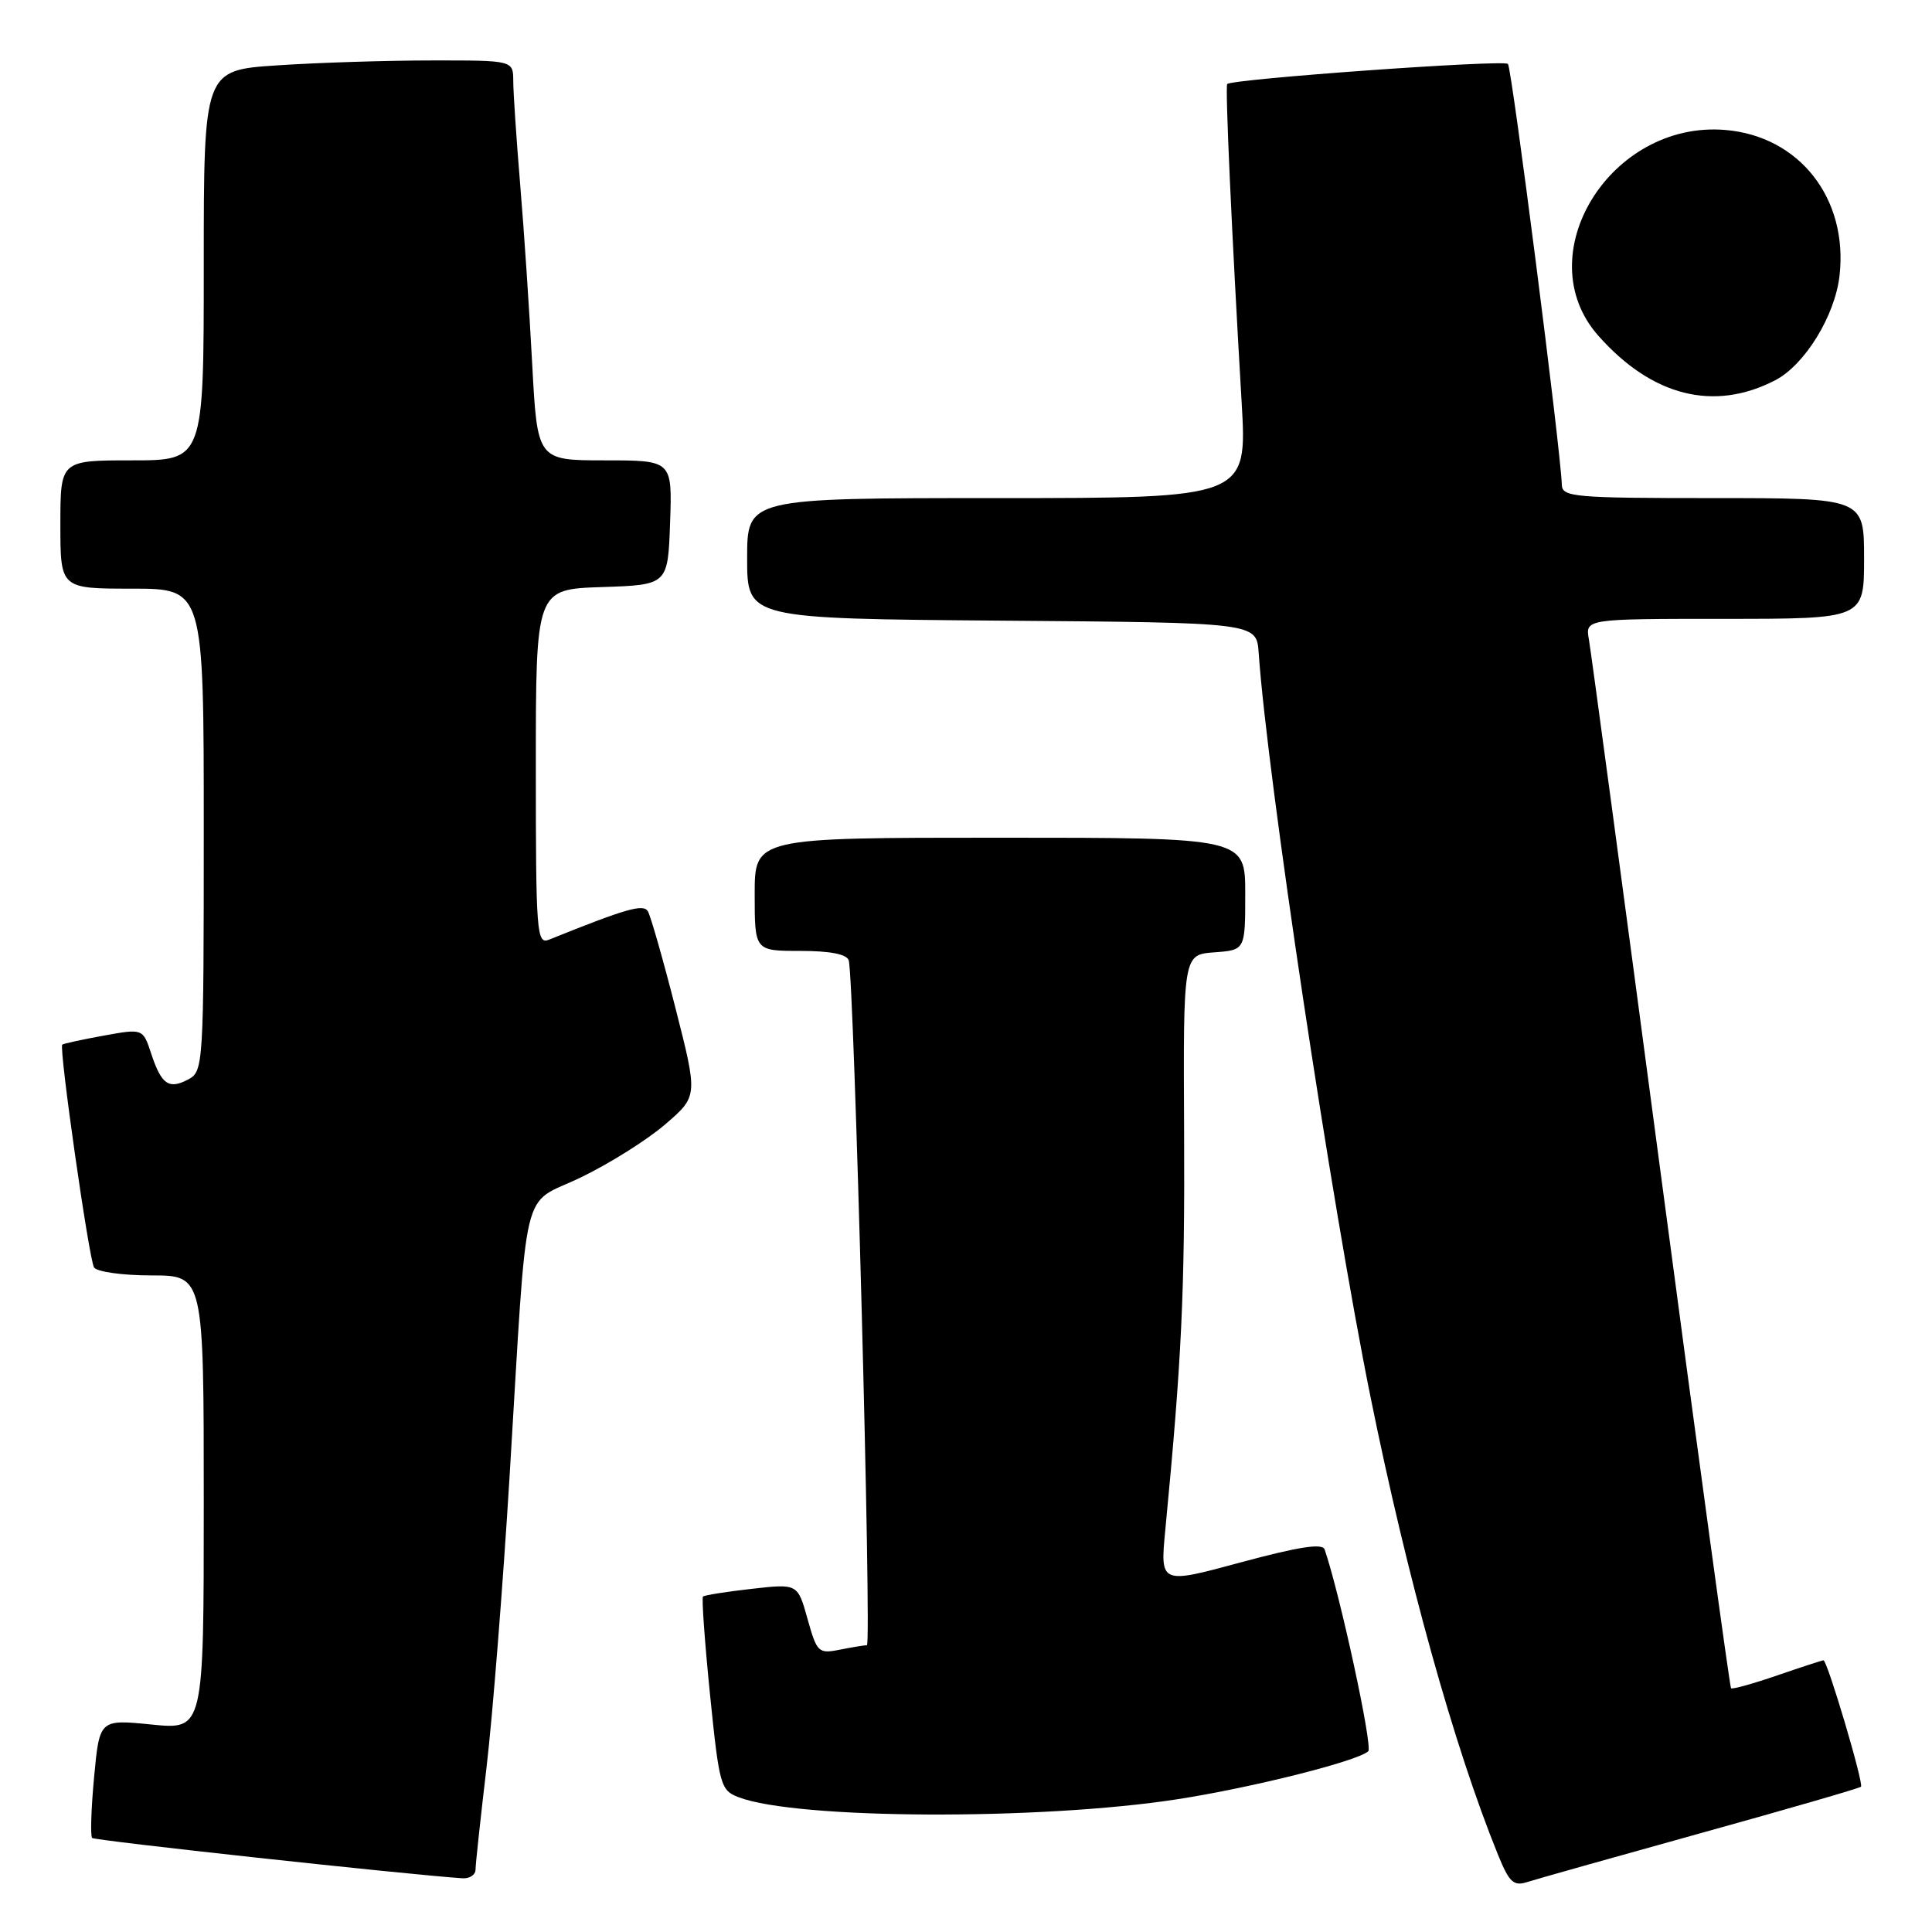 <?xml version="1.0" encoding="UTF-8" standalone="no"?>
<!DOCTYPE svg PUBLIC "-//W3C//DTD SVG 1.1//EN" "http://www.w3.org/Graphics/SVG/1.1/DTD/svg11.dtd" >
<svg xmlns="http://www.w3.org/2000/svg" xmlns:xlink="http://www.w3.org/1999/xlink" version="1.1" viewBox="0 0 256 256">
 <g >
 <path fill="currentColor"
d=" M 225.36 242.90 C 236.83 239.72 246.39 236.95 246.59 236.75 C 246.98 236.35 242.13 220.00 241.62 220.00 C 241.45 220.00 238.69 220.90 235.49 222.00 C 232.29 223.10 229.54 223.87 229.37 223.70 C 229.21 223.54 225.01 192.83 220.05 155.45 C 215.09 118.08 210.81 86.26 210.54 84.75 C 210.05 82.00 210.05 82.00 228.53 82.00 C 247.00 82.00 247.00 82.00 247.00 74.00 C 247.00 66.00 247.00 66.00 227.00 66.00 C 208.64 66.00 207.00 65.86 206.95 64.25 C 206.82 59.71 200.32 8.99 199.81 8.47 C 199.21 7.88 163.12 10.47 162.61 11.14 C 162.33 11.51 163.20 30.70 164.52 53.25 C 165.27 66.00 165.27 66.00 132.14 66.00 C 99.00 66.00 99.00 66.00 99.00 73.99 C 99.00 81.97 99.00 81.97 132.75 82.24 C 166.50 82.50 166.50 82.50 166.78 86.50 C 167.92 102.94 176.42 159.47 181.58 185.00 C 186.45 209.07 192.69 231.49 198.50 245.78 C 199.98 249.42 200.56 249.96 202.37 249.38 C 203.54 249.00 213.89 246.09 225.36 242.90 Z  M 63.01 247.75 C 63.01 247.06 63.67 240.95 64.47 234.17 C 65.27 227.39 66.64 210.07 67.52 195.67 C 69.97 155.43 68.90 159.92 76.97 156.01 C 80.75 154.19 85.79 151.02 88.16 148.97 C 92.48 145.25 92.48 145.25 89.49 133.53 C 87.85 127.09 86.20 121.33 85.84 120.74 C 85.22 119.75 82.98 120.39 72.75 124.51 C 71.11 125.17 71.00 123.69 71.00 101.65 C 71.00 78.08 71.00 78.08 79.75 77.79 C 88.50 77.50 88.50 77.50 88.79 69.25 C 89.08 61.00 89.08 61.00 80.14 61.00 C 71.20 61.00 71.20 61.00 70.52 48.25 C 70.15 41.24 69.44 30.55 68.93 24.50 C 68.43 18.45 68.01 12.26 68.01 10.75 C 68.00 8.00 68.00 8.00 57.25 8.01 C 51.34 8.01 42.11 8.30 36.75 8.66 C 27.00 9.30 27.00 9.30 27.00 35.15 C 27.00 61.00 27.00 61.00 17.50 61.00 C 8.00 61.00 8.00 61.00 8.00 69.50 C 8.00 78.00 8.00 78.00 17.50 78.00 C 27.00 78.00 27.00 78.00 27.00 109.96 C 27.00 141.02 26.94 141.96 24.98 143.01 C 22.38 144.40 21.40 143.73 20.04 139.63 C 18.94 136.28 18.94 136.28 13.72 137.23 C 10.85 137.75 8.39 138.29 8.25 138.42 C 7.79 138.87 11.79 166.85 12.46 167.94 C 12.82 168.52 16.24 169.00 20.06 169.00 C 27.00 169.00 27.00 169.00 27.00 199.10 C 27.00 229.20 27.00 229.20 20.09 228.51 C 13.19 227.82 13.19 227.82 12.47 235.45 C 12.08 239.65 11.96 243.29 12.21 243.54 C 12.56 243.89 53.49 248.35 61.25 248.88 C 62.21 248.95 63.00 248.44 63.01 247.75 Z  M 156.00 238.41 C 165.90 236.88 179.92 233.35 181.30 232.05 C 181.93 231.46 177.54 211.18 175.52 205.31 C 175.23 204.46 172.09 204.95 164.42 207.02 C 153.72 209.92 153.72 209.92 154.41 202.71 C 156.59 180.00 157.00 171.26 156.90 150.00 C 156.78 126.50 156.78 126.50 160.89 126.19 C 165.00 125.89 165.00 125.89 165.00 118.44 C 165.00 111.00 165.00 111.00 132.50 111.00 C 100.00 111.00 100.00 111.00 100.00 118.50 C 100.00 126.00 100.00 126.00 106.03 126.00 C 109.98 126.00 112.20 126.43 112.46 127.25 C 113.17 129.47 115.52 218.00 114.87 218.00 C 114.53 218.00 112.91 218.27 111.28 218.59 C 108.45 219.16 108.25 218.97 107.00 214.51 C 105.70 209.84 105.70 209.84 99.60 210.53 C 96.24 210.91 93.34 211.37 93.15 211.55 C 92.96 211.72 93.38 217.56 94.08 224.53 C 95.31 236.62 95.48 237.23 97.89 238.15 C 105.59 241.08 137.83 241.22 156.00 238.41 Z  M 235.22 50.39 C 239.15 48.35 243.15 41.84 243.75 36.51 C 244.90 26.29 238.42 18.03 228.60 17.22 C 213.37 15.95 202.35 33.85 211.80 44.50 C 218.91 52.52 227.11 54.58 235.22 50.39 Z "/>
</g>
</svg>